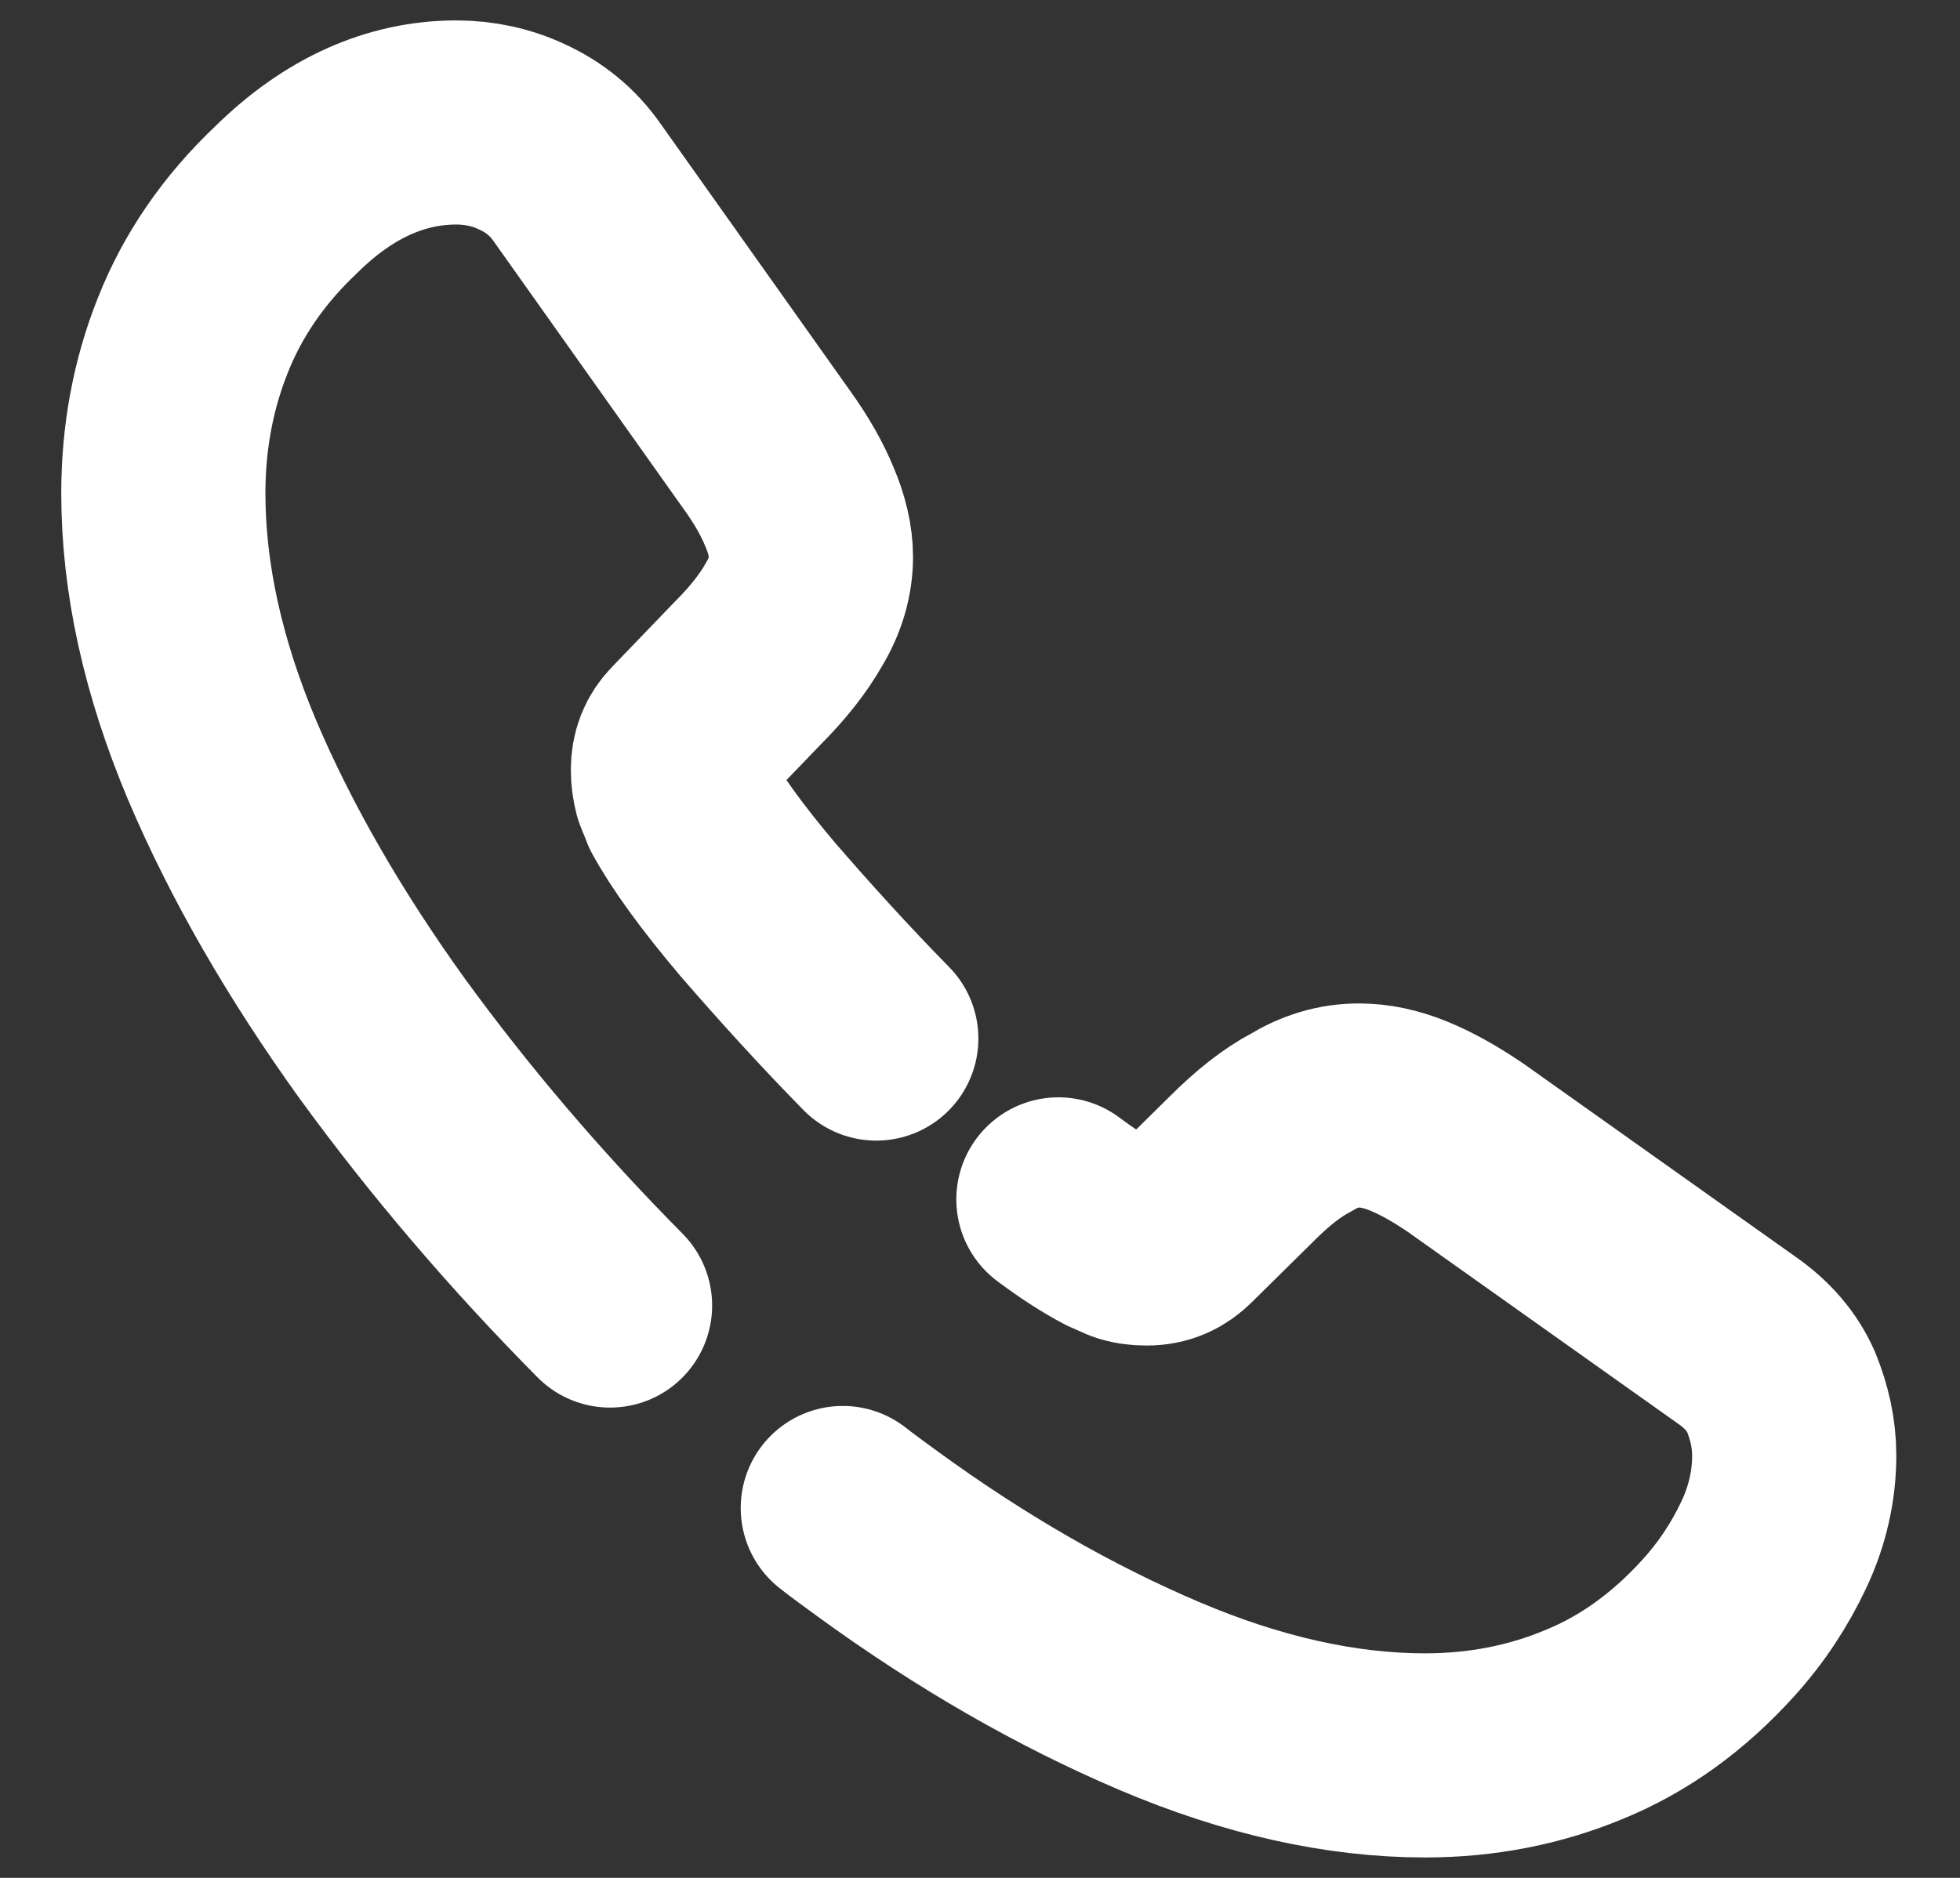 <svg width="24" height="23" viewBox="0 0 24 23" fill="none" xmlns="http://www.w3.org/2000/svg">
<rect x="0" y="0" width="24" height="23" fill="#333333" stroke="none"/>
<path d="M10.32 18.47C10.46 18.58 10.6 18.68 10.75 18.79C11.89 19.62 13.04 20.28 14.19 20.77C15.34 21.26 16.43 21.5 17.45 21.5C18.15 21.5 18.8 21.37 19.4 21.12C20.01 20.87 20.55 20.48 21.04 19.94C21.33 19.62 21.55 19.28 21.72 18.92C21.89 18.56 21.97 18.19 21.97 17.83C21.97 17.55 21.91 17.3 21.81 17.05C21.7 16.8 21.52 16.59 21.26 16.41L17.95 14.06C17.7 13.89 17.47 13.76 17.25 13.67C17.03 13.58 16.83 13.54 16.64 13.54C16.39 13.54 16.16 13.61 15.93 13.75C15.7 13.87 15.46 14.06 15.21 14.31L14.45 15.06C14.34 15.17 14.21 15.23 14.04 15.23C13.95 15.23 13.87 15.22 13.79 15.19C13.72 15.16 13.66 15.13 13.61 15.11C13.42 15.01 13.2 14.87 12.96 14.69" stroke="white" stroke-width="2.5" stroke-miterlimit="10" stroke-linecap="round" stroke-linejoin="round"/>
<path d="M10.73 12.72C10.21 12.19 9.73 11.66 9.28 11.14C8.84 10.62 8.53 10.19 8.35 9.86C8.33 9.8 8.3 9.74 8.27 9.66C8.25 9.58 8.24 9.51 8.24 9.43C8.24 9.27 8.29 9.14 8.4 9.03L9.16 8.24C9.4 8 9.59 7.76 9.72 7.53C9.86 7.3 9.93 7.06 9.93 6.82C9.93 6.63 9.88 6.42 9.79 6.21C9.7 5.99 9.57 5.76 9.39 5.51L7.07 2.24C6.89 1.98 6.66 1.8 6.4 1.68C6.15 1.56 5.87 1.5 5.59 1.5C4.85 1.5 4.15 1.81 3.51 2.44C2.98 2.94 2.6 3.5 2.36 4.11C2.12 4.71 2 5.36 2 6.04C2 7.08 2.24 8.17 2.72 9.31C3.2 10.44 3.86 11.58 4.68 12.72C5.51 13.86 6.44 14.95 7.47 15.99" stroke="white" stroke-width="2.5" stroke-miterlimit="10" stroke-linecap="round" stroke-linejoin="round"/>
</svg>
